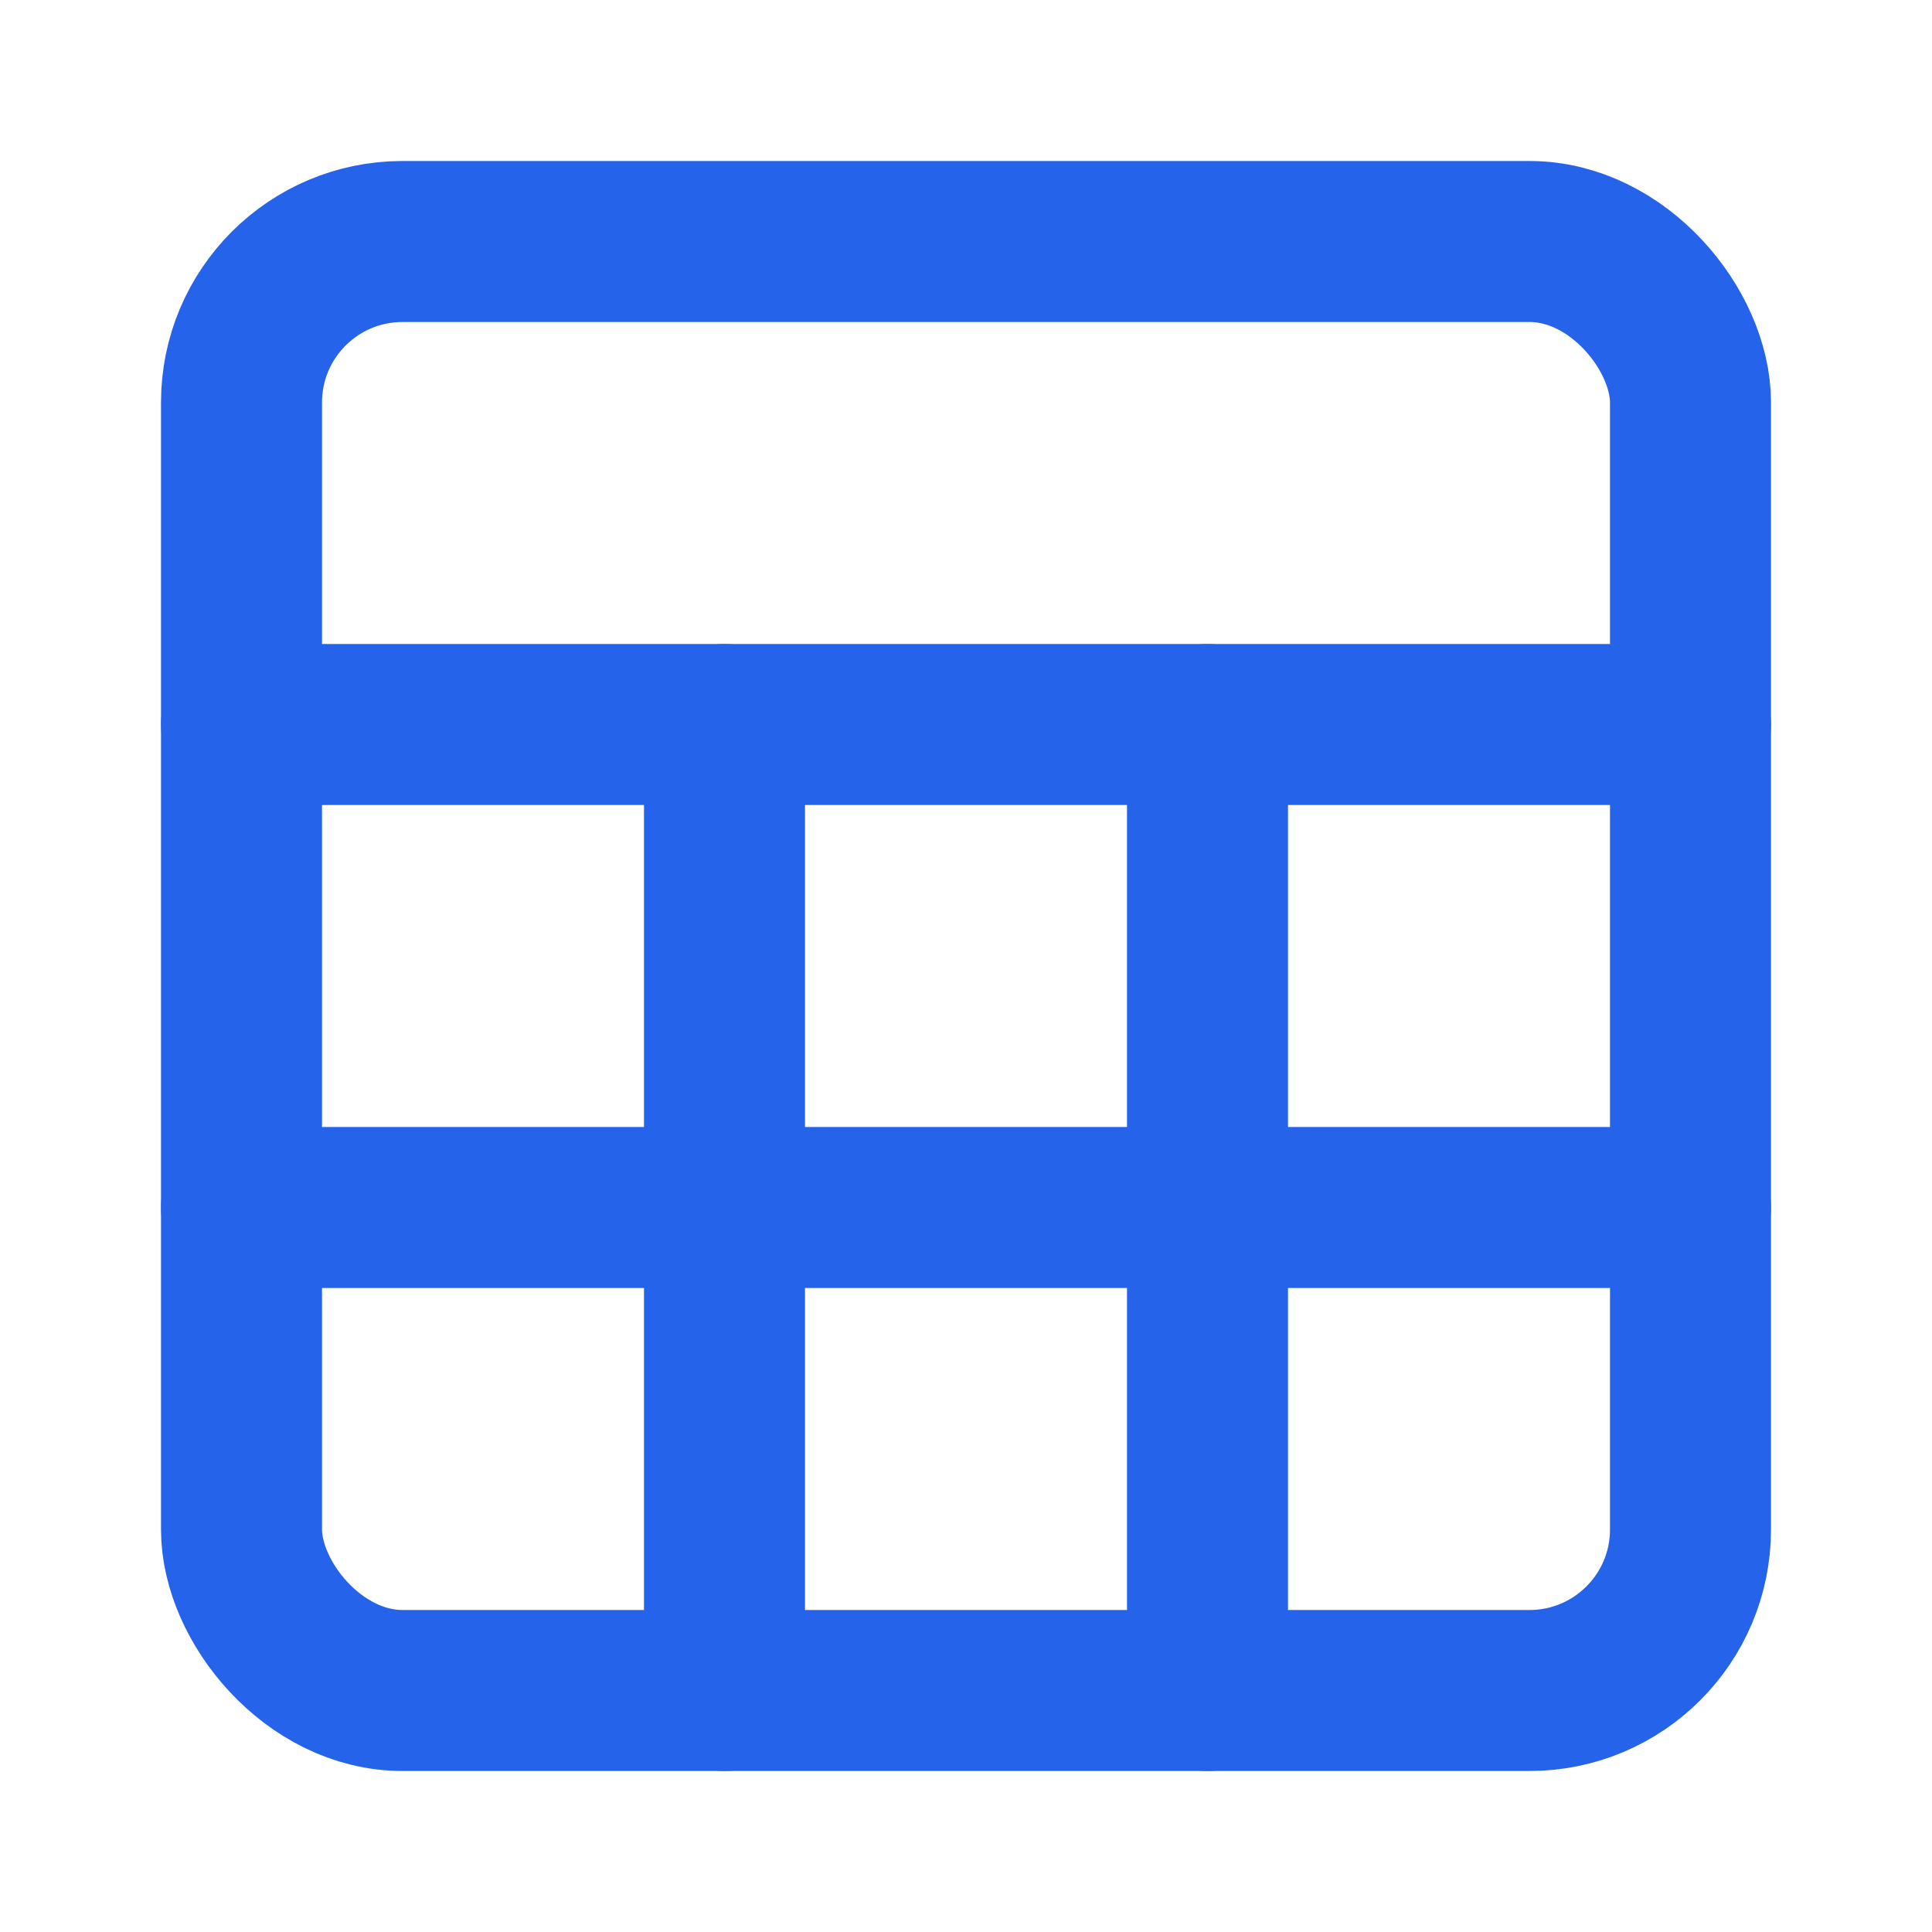<svg xmlns="http://www.w3.org/2000/svg" width="24" height="24" viewBox="0 0 24 24" fill="none" stroke="#2563eb" stroke-width="2" stroke-linecap="round" stroke-linejoin="round">
  <rect x="3" y="3" width="18" height="18" rx="2" ry="2"/>
  <line x1="3" y1="9" x2="21" y2="9"/>
  <line x1="3" y1="15" x2="21" y2="15"/>
  <line x1="9" y1="9" x2="9" y2="21"/>
  <line x1="15" y1="9" x2="15" y2="21"/>
</svg>